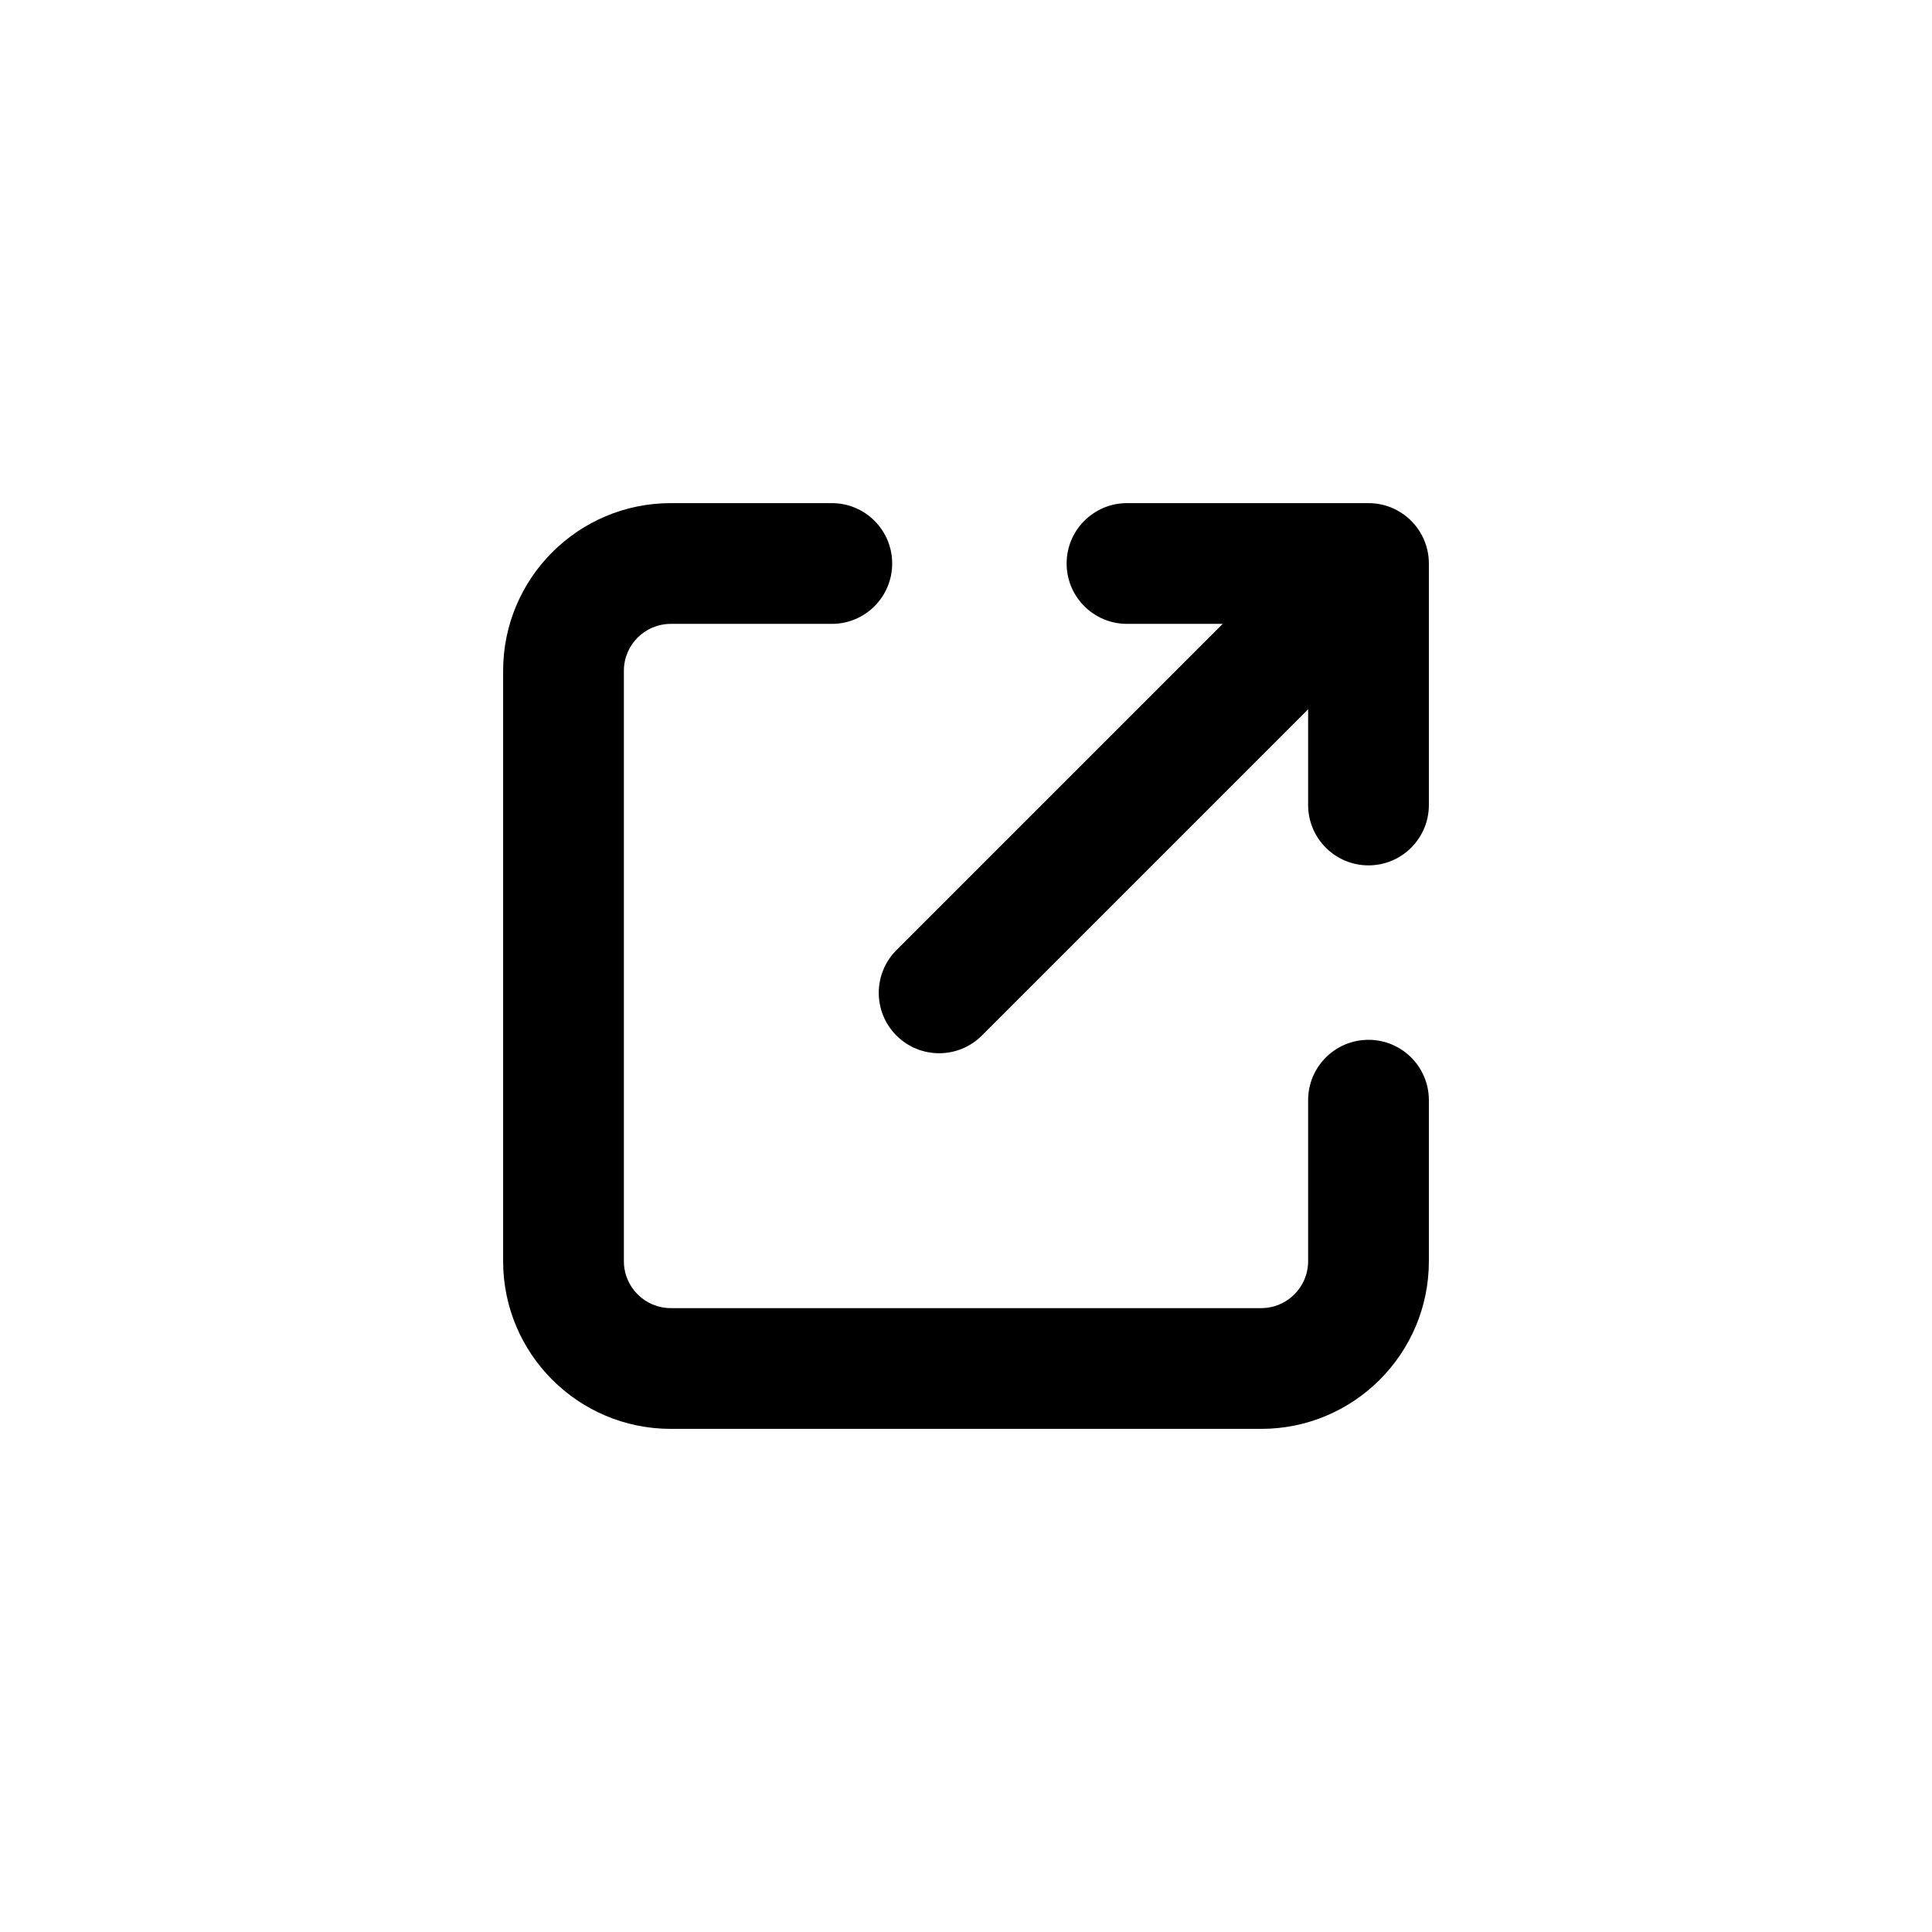 <svg width="24" height="24" viewBox="0 0 24 24" fill="none" xmlns="http://www.w3.org/2000/svg">
<path fill-rule="evenodd" clip-rule="evenodd" d="M8.333 7.75C8.011 7.75 7.75 8.011 7.75 8.333V15.667C7.75 15.989 8.011 16.25 8.333 16.25H15.667C15.989 16.25 16.25 15.989 16.25 15.667V13.667C16.25 13.252 16.586 12.917 17 12.917C17.414 12.917 17.75 13.252 17.75 13.667V15.667C17.75 16.817 16.817 17.75 15.667 17.75H8.333C7.183 17.75 6.25 16.817 6.25 15.667V8.333C6.25 7.183 7.183 6.25 8.333 6.25H10.333C10.748 6.25 11.083 6.586 11.083 7C11.083 7.414 10.748 7.75 10.333 7.75H8.333ZM14 7.75C13.586 7.75 13.25 7.414 13.25 7C13.25 6.586 13.586 6.25 14 6.25H17H17C17.109 6.25 17.212 6.273 17.306 6.315C17.369 6.343 17.429 6.381 17.484 6.427C17.563 6.494 17.627 6.576 17.673 6.669C17.722 6.769 17.75 6.881 17.75 7V10C17.75 10.414 17.414 10.75 17 10.75C16.586 10.75 16.25 10.414 16.25 10V8.811L12.197 12.864C11.904 13.157 11.429 13.157 11.136 12.864C10.843 12.571 10.843 12.096 11.136 11.803L15.189 7.75H14Z" fill="black"/>
</svg>

